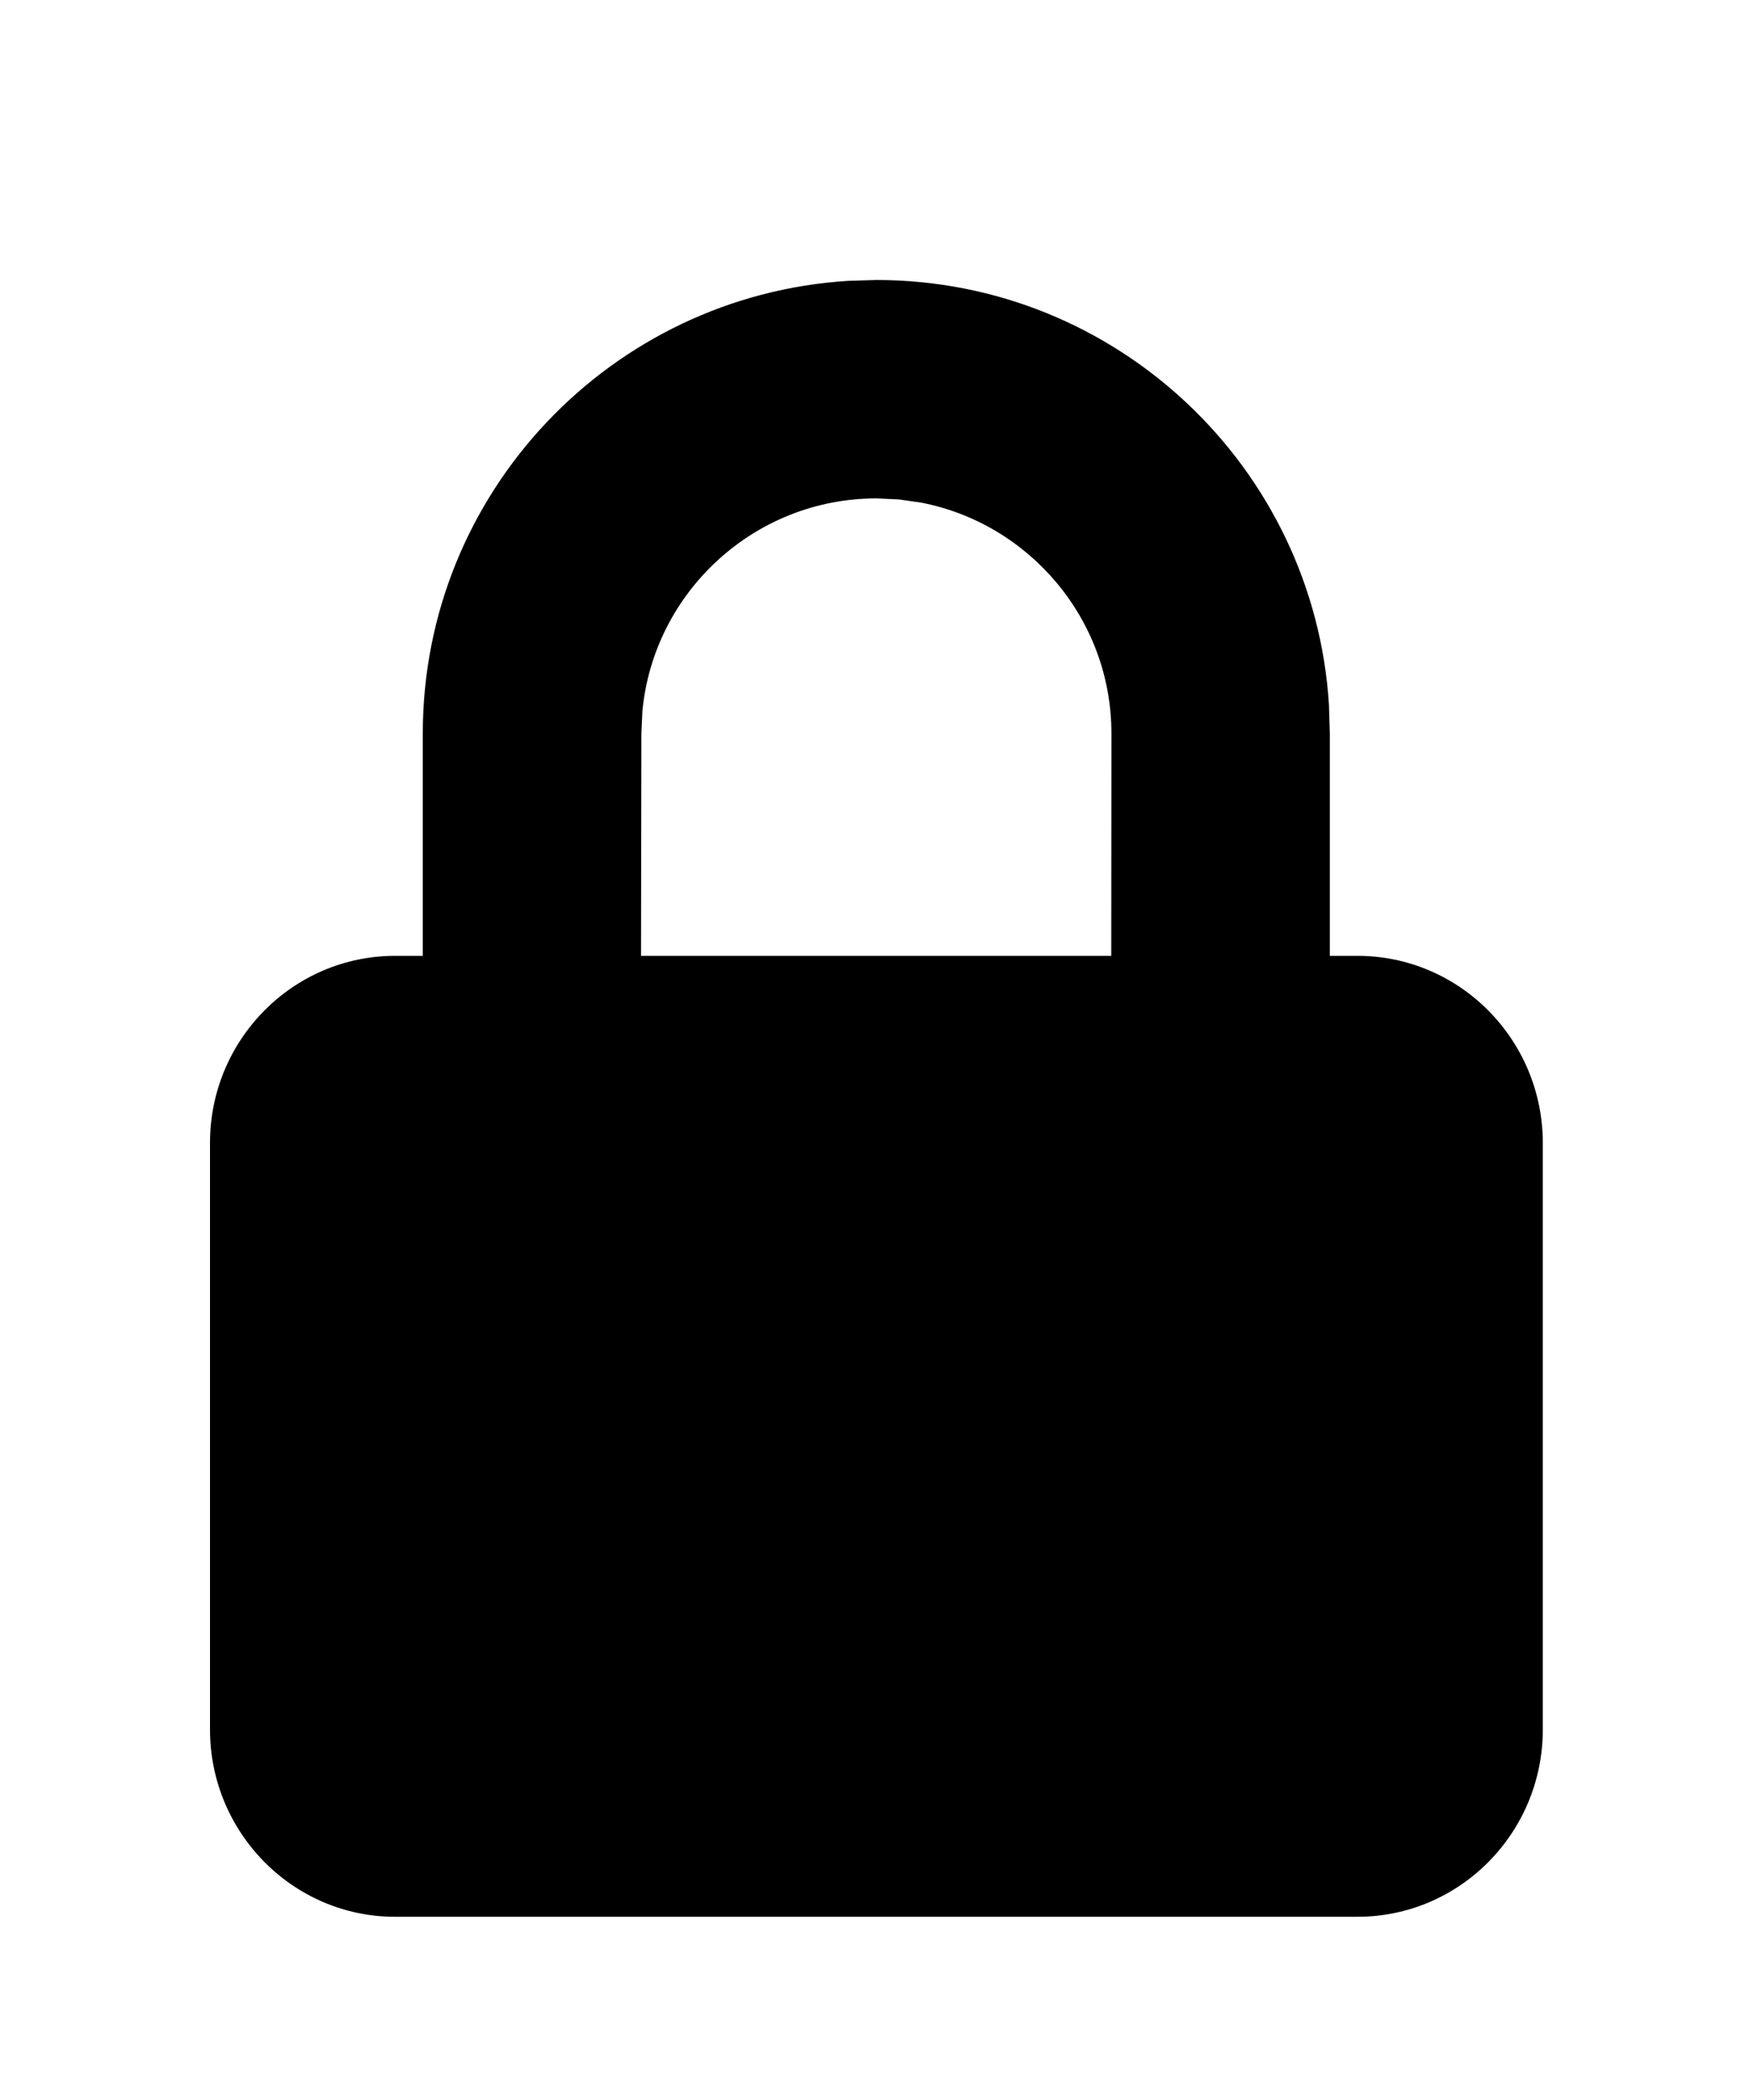 <svg xmlns="http://www.w3.org/2000/svg" width="10" height="12" viewBox="0 0 10 12" class=""><path d="M5.008 1.6c1.375 0 2.501 1.074 2.586 2.427l.005.164v1.271h.158c.585 0 1.059.48 1.059 1.07v3.351c0 .59-.474 1.07-1.059 1.07h-5.5c-.582 0-1.057-.48-1.057-1.07V6.531c0-.59.474-1.069 1.058-1.069h.158V4.191c0-1.375 1.075-2.501 2.429-2.586l.163-.005Zm0 1.248c-.696 0-1.272.534-1.337 1.214l-.006.129-.002 1.271H6.35l.001-1.271c0-.653-.47-1.2-1.088-1.319l-.126-.018-.129-.006Z" fill="currentColor"/></svg>
